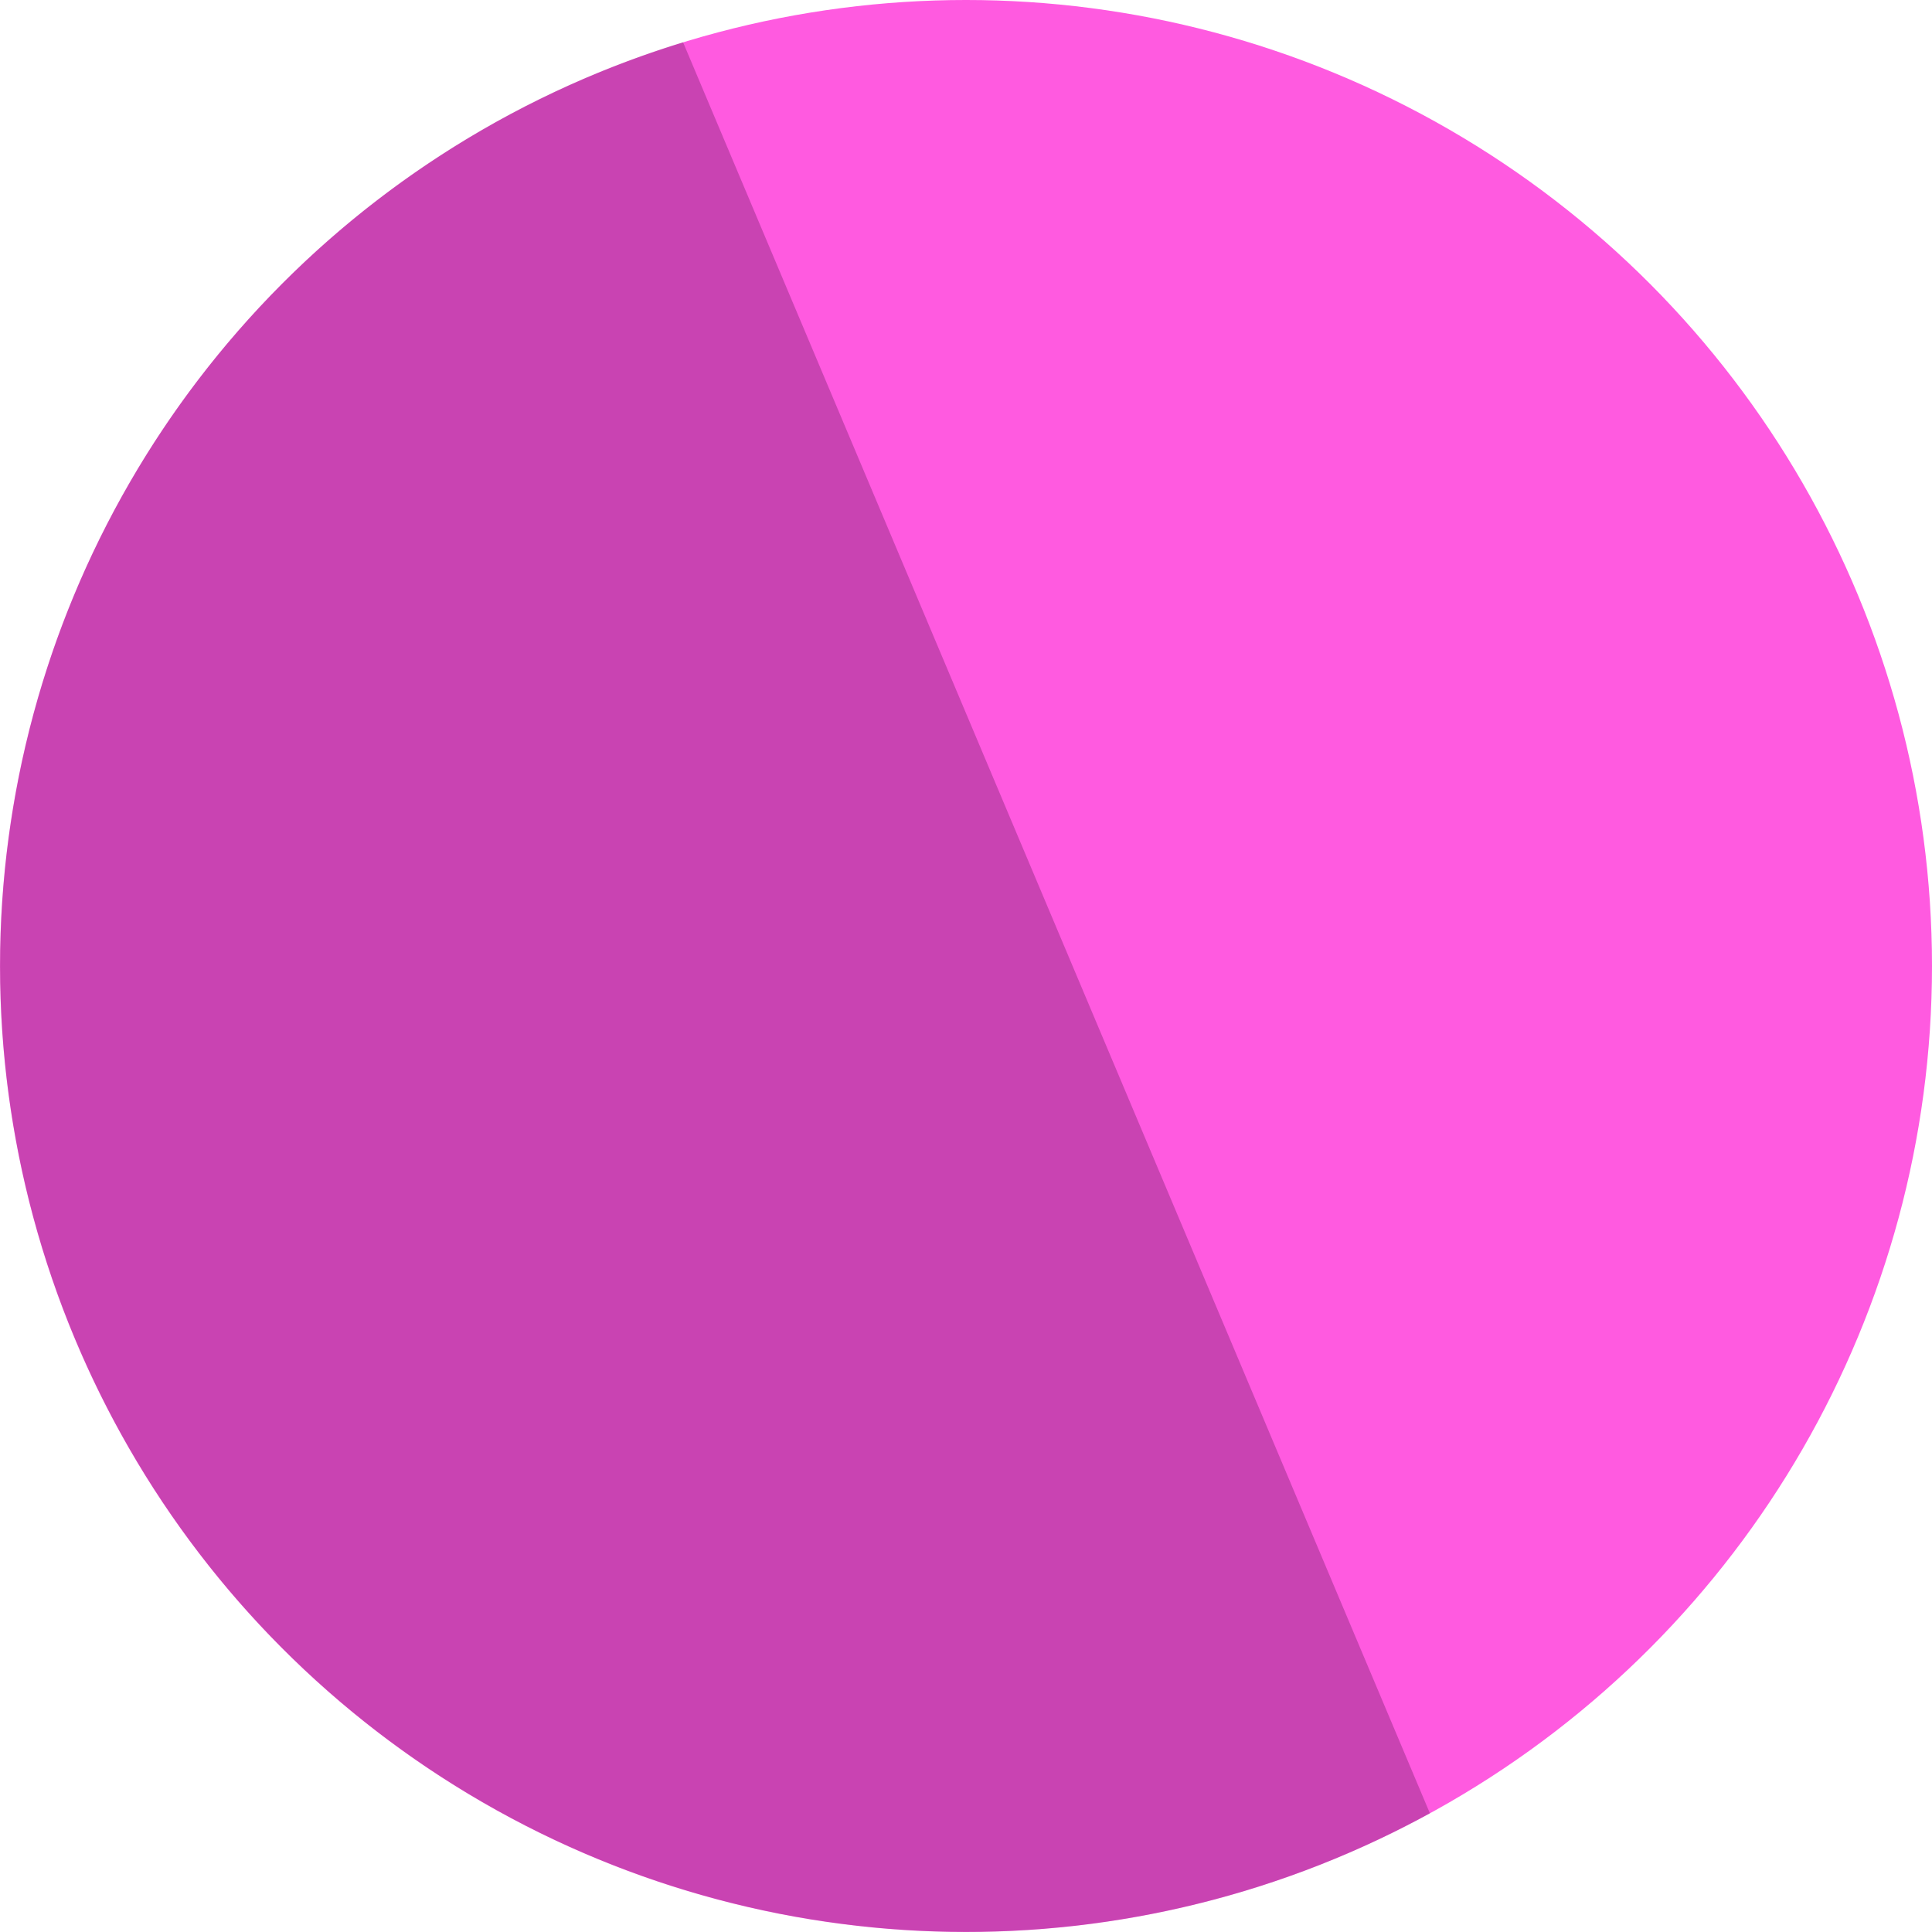 <svg xmlns="http://www.w3.org/2000/svg" width="18" height="18" viewBox="0 0 18 18">
  <g fill="none" fill-rule="evenodd">
    <circle cx="9" cy="9" r="9" fill="#FF5AE0" fill-rule="nonzero"/>
    <path fill="#2B0028" fill-rule="nonzero" d="M6.364,0.394 C3.08,1.4 0.656,4.188 0.114,7.579 C-0.428,10.97 1.008,14.374 3.814,16.354 C6.621,18.333 10.309,18.543 13.322,16.894 L6.364,0.394 Z" opacity=".25"/>
  </g>
</svg>
